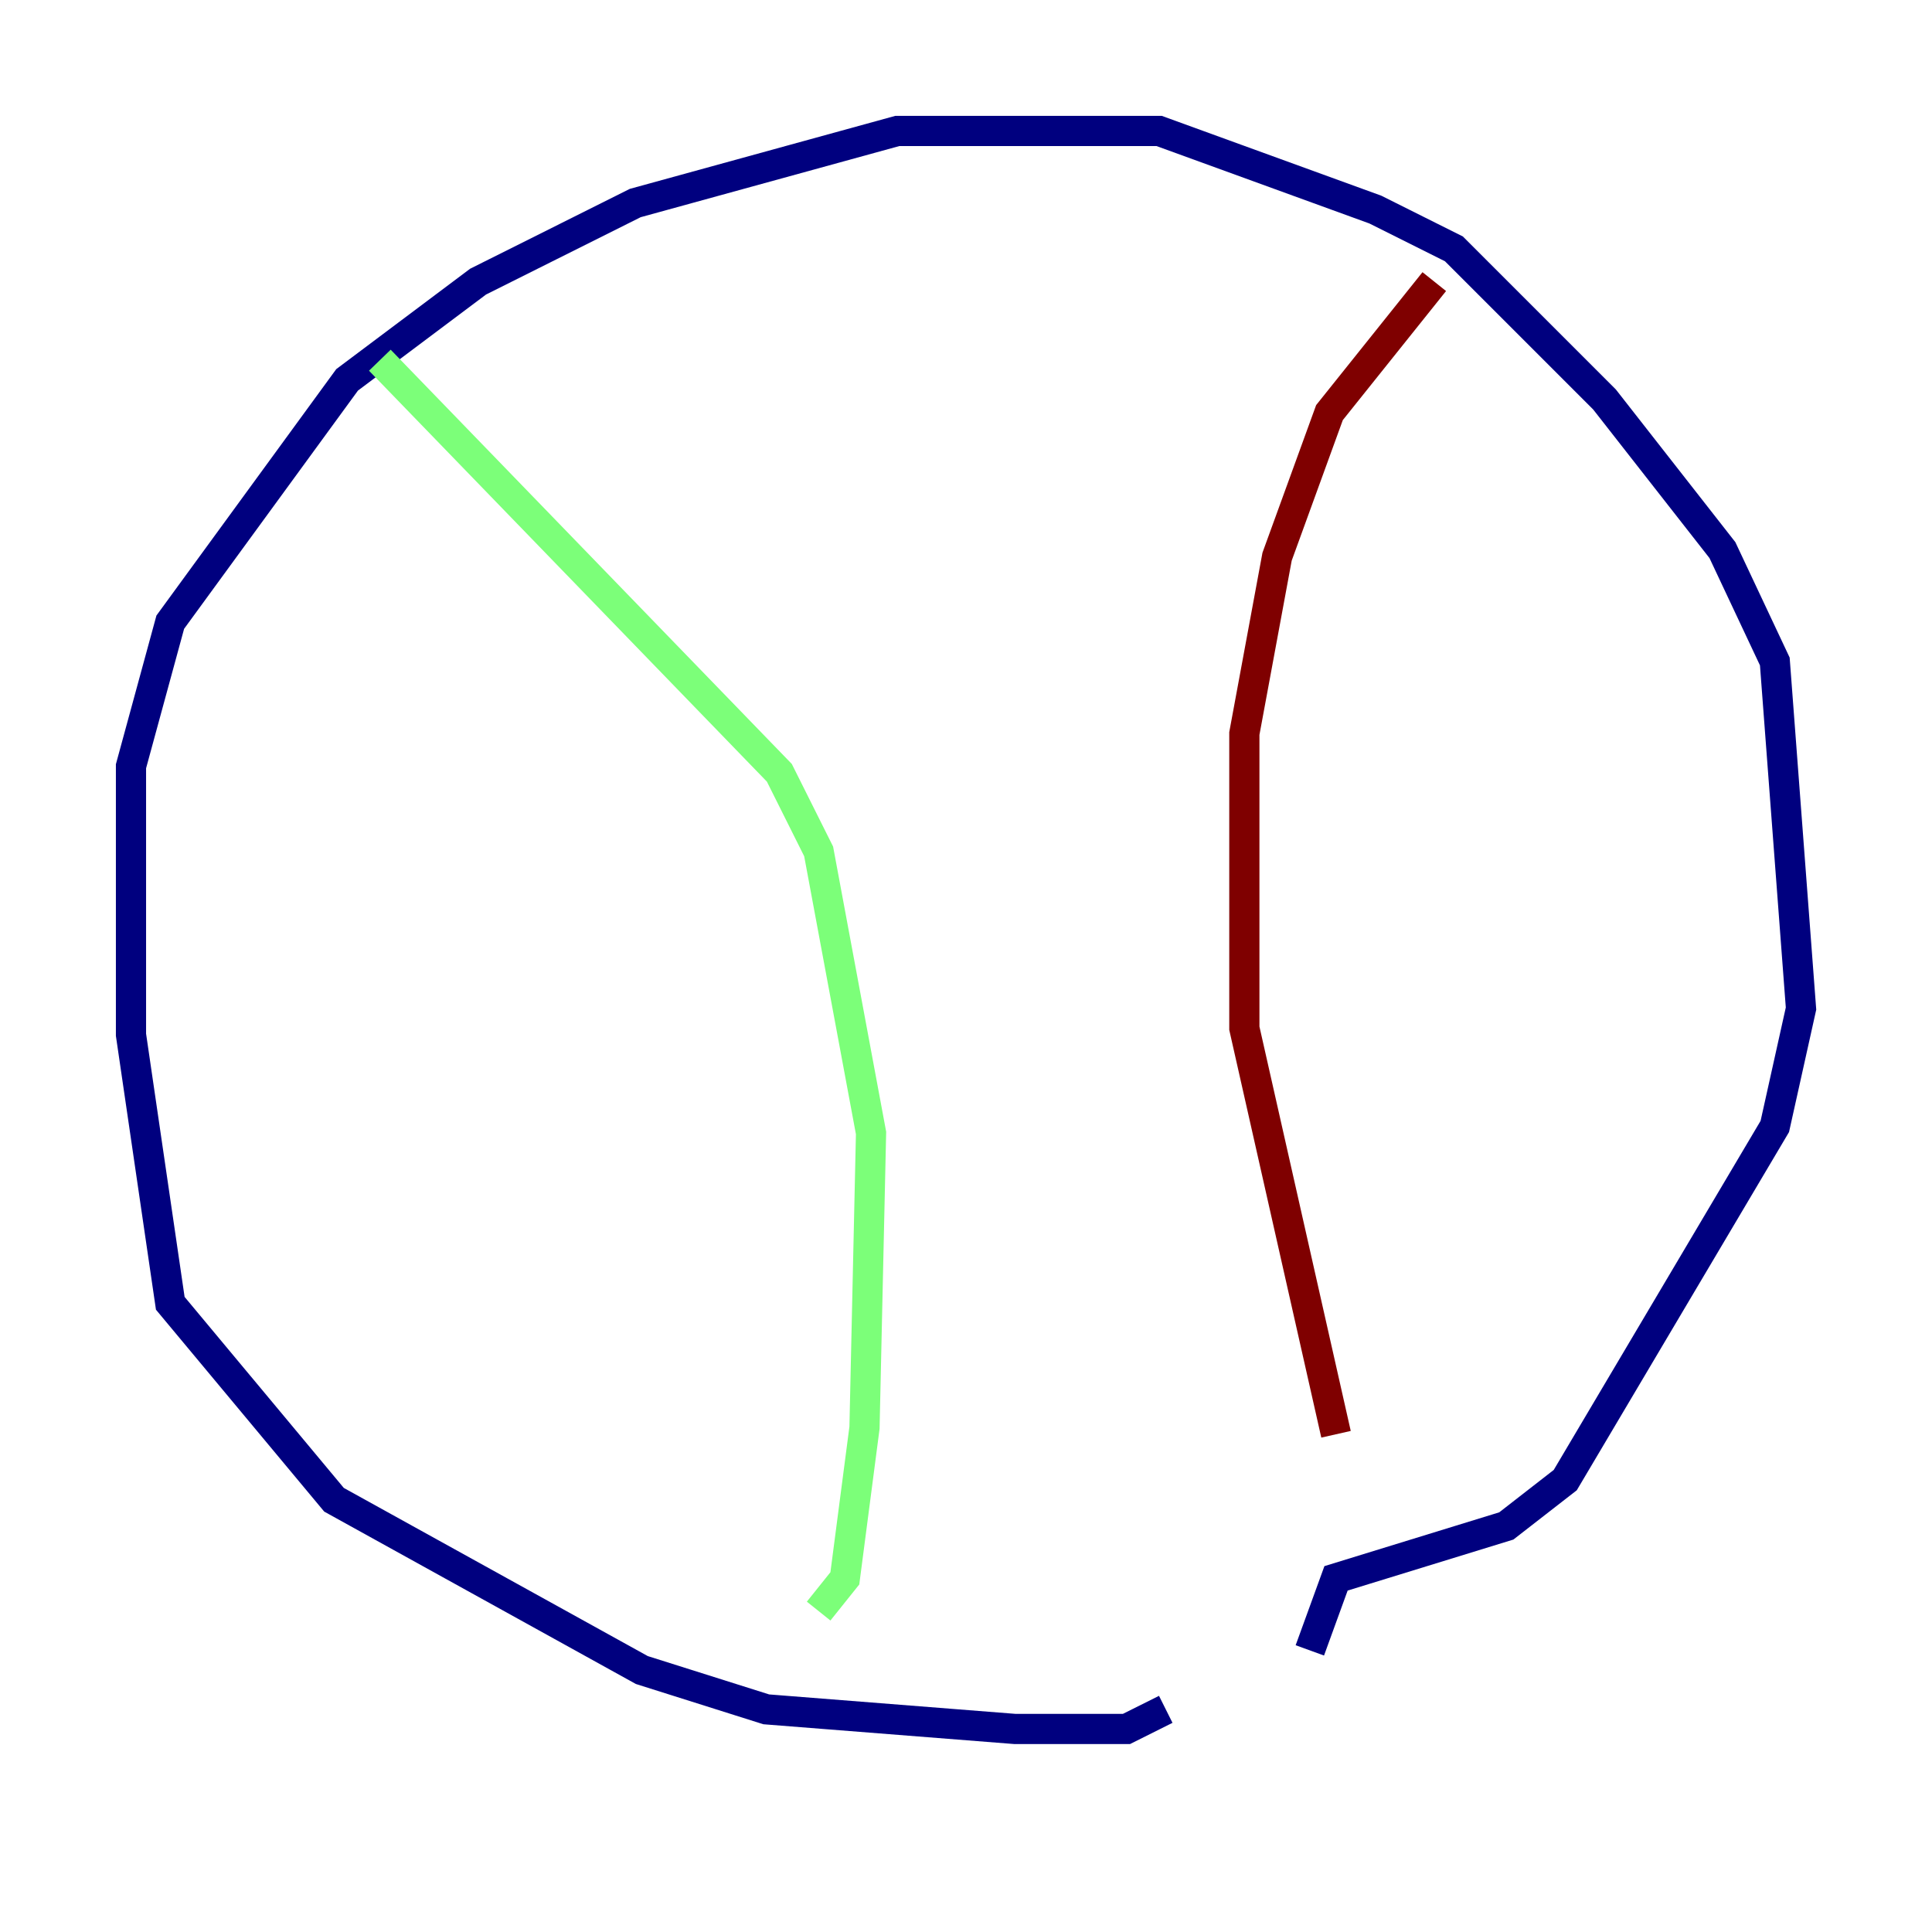<?xml version="1.0" encoding="utf-8" ?>
<svg baseProfile="tiny" height="128" version="1.2" viewBox="0,0,128,128" width="128" xmlns="http://www.w3.org/2000/svg" xmlns:ev="http://www.w3.org/2001/xml-events" xmlns:xlink="http://www.w3.org/1999/xlink"><defs /><polyline fill="none" points="77.234,113.248 74.63,114.549 67.254,114.549 50.766,113.248 42.522,110.644 22.129,99.363 11.281,86.346 8.678,68.556 8.678,50.766 11.281,41.22 22.997,25.166 31.675,18.658 42.088,13.451 59.444,8.678 76.8,8.678 91.119,13.885 96.325,16.488 106.305,26.468 114.115,36.447 117.586,43.824 119.322,66.82 117.586,74.63 103.702,98.061 99.797,101.098 88.515,104.57 86.78,109.342" stroke="#00007f" stroke-width="2" /><polyline fill="none" points="25.166,23.864 51.634,51.2 54.237,56.407 57.709,75.064 57.275,94.59 55.973,104.57 54.237,106.739" stroke="#7cff79" stroke-width="2" /><polyline fill="none" points="95.024,18.658 88.081,27.336 84.61,36.881 82.441,48.597 82.441,68.122 88.515,95.024" stroke="#7f0000" stroke-width="2" /></svg>